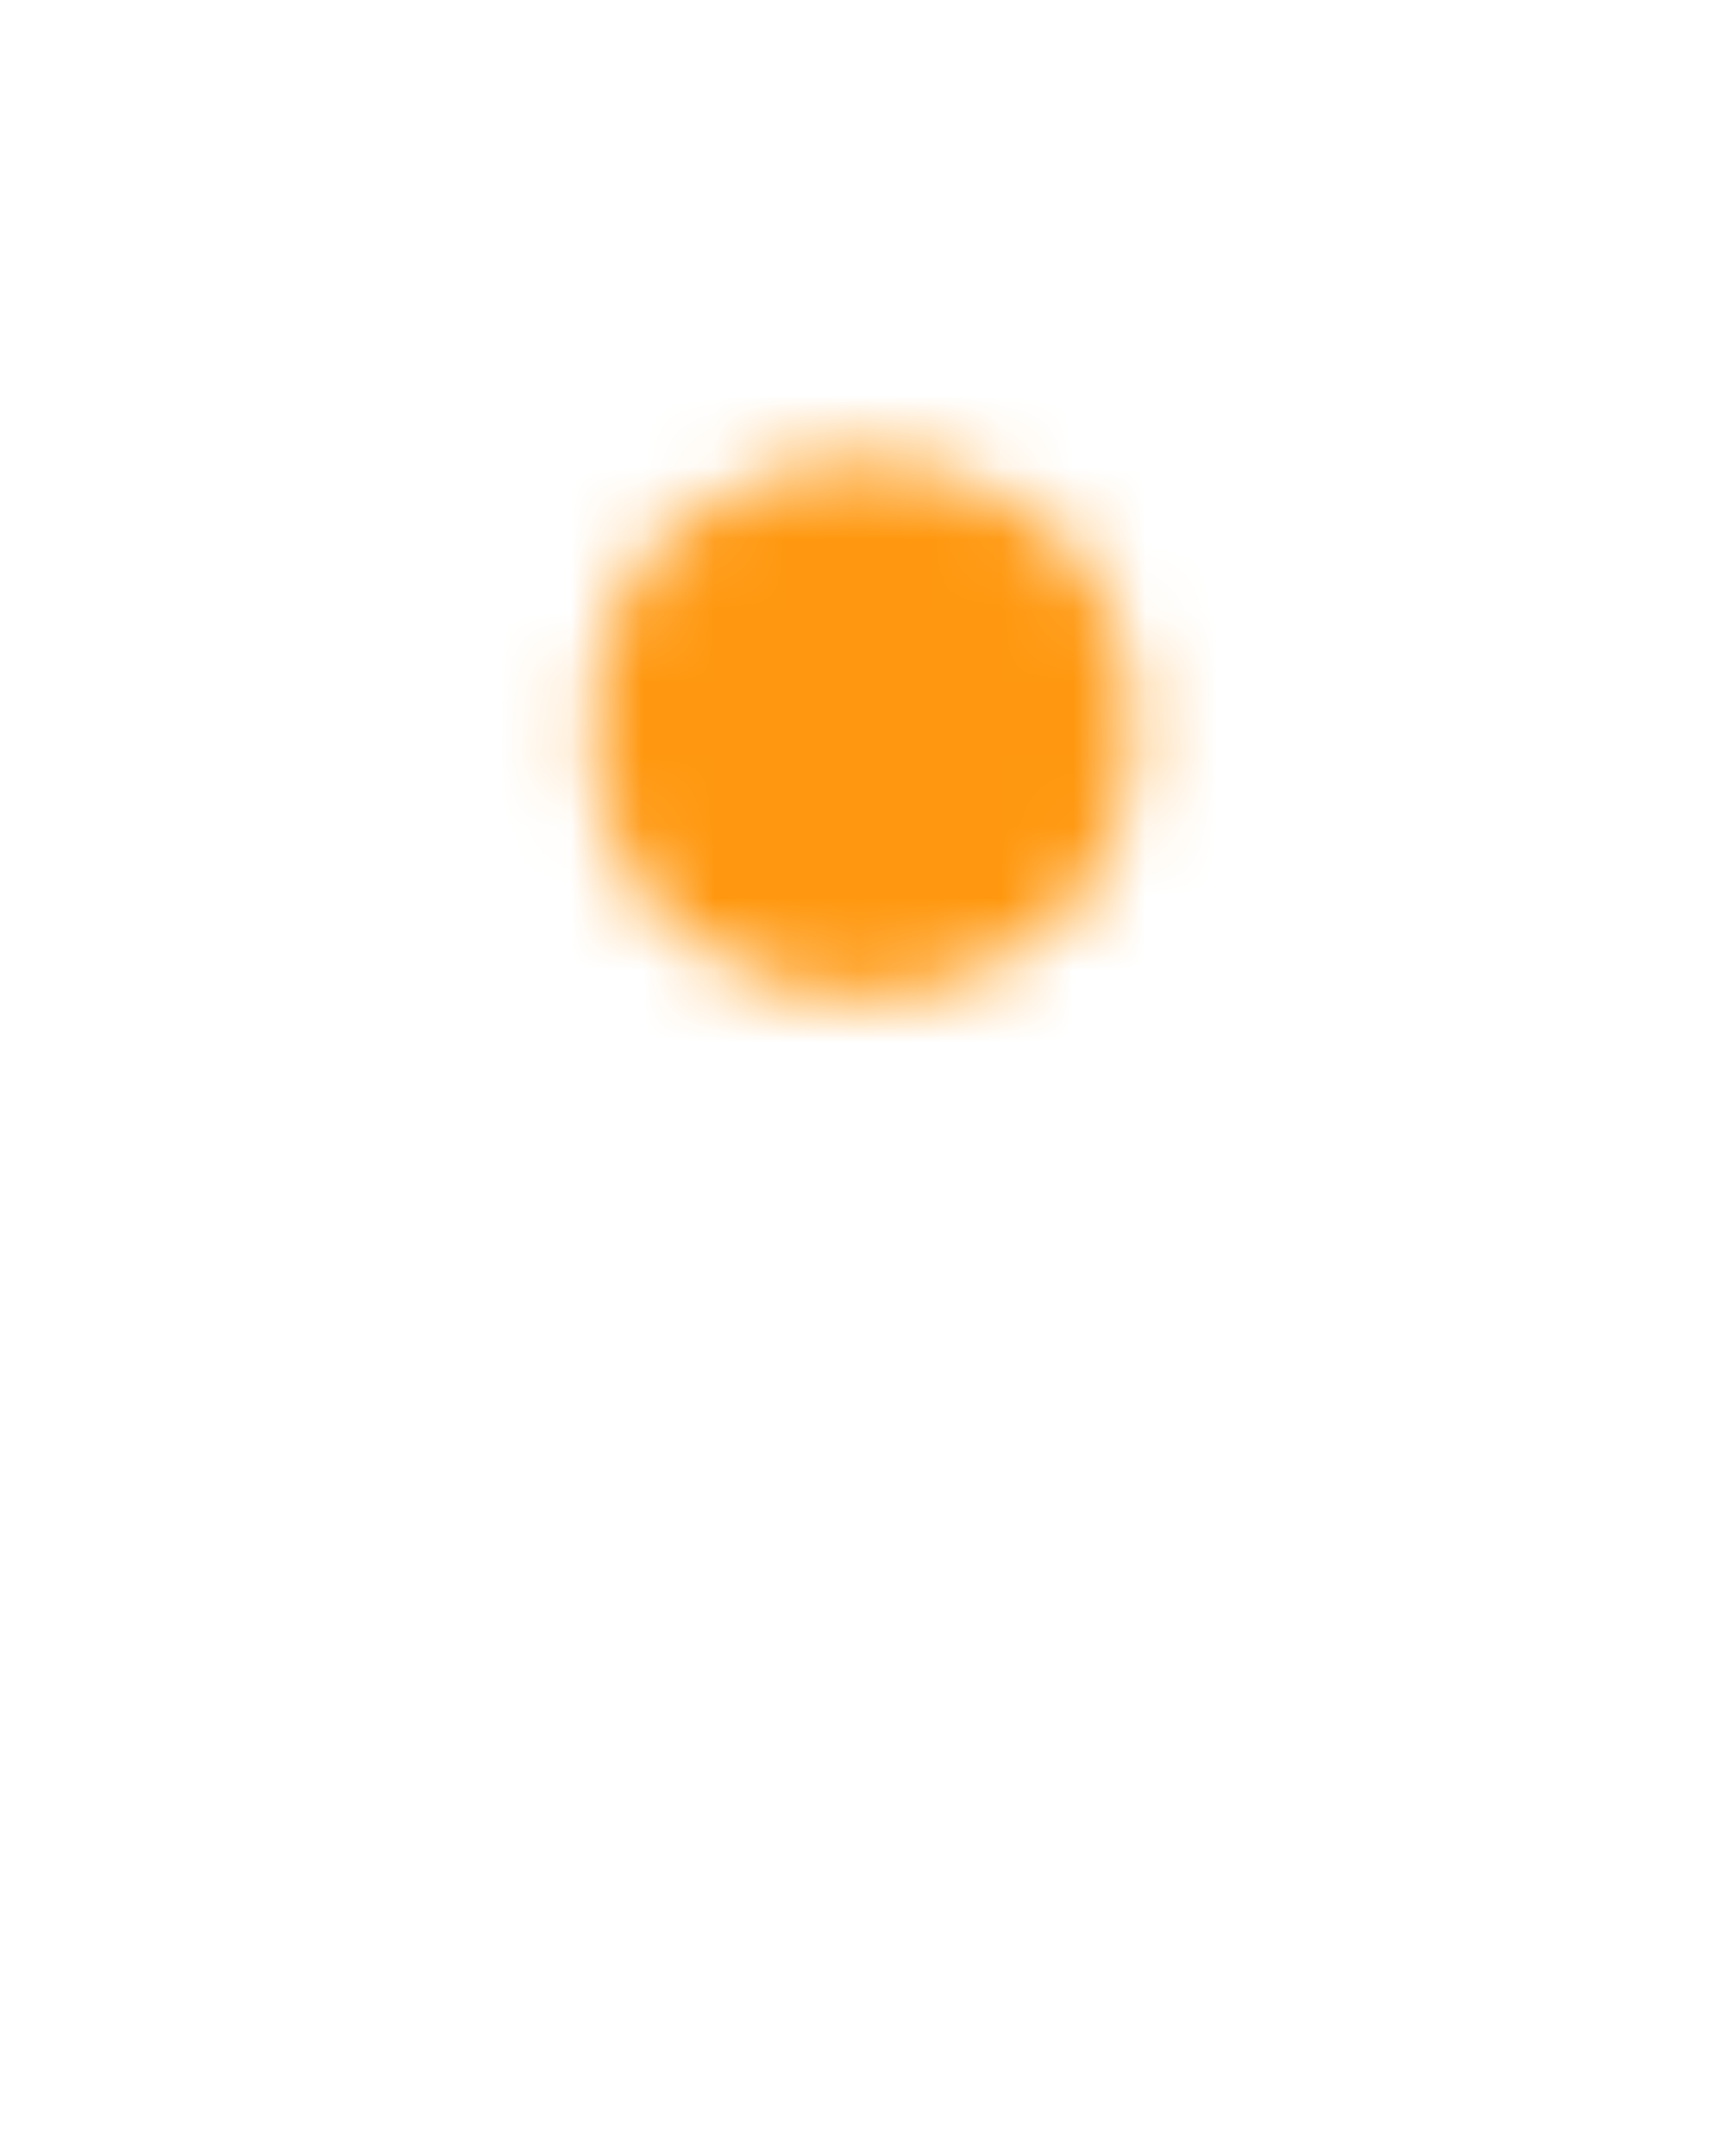 <?xml version="1.0" encoding="utf-8"?>
<!-- Generator: Adobe Illustrator 16.2.0, SVG Export Plug-In . SVG Version: 6.00 Build 0)  -->
<!DOCTYPE svg PUBLIC "-//W3C//DTD SVG 1.1//EN" "http://www.w3.org/Graphics/SVG/1.1/DTD/svg11.dtd">
<svg version="1.1" xmlns="http://www.w3.org/2000/svg" xmlns:xlink="http://www.w3.org/1999/xlink" x="0px" y="0px" width="24px"
	 height="30px" viewBox="0 0 24 30" enable-background="new 0 0 24 30" xml:space="preserve">
<g id="图层_1">
	<g>
		<g>
			<defs>
				<filter id="Adobe_OpacityMaskFilter" filterUnits="userSpaceOnUse" x="1.435" y="0" width="21.13" height="30">
					<feFlood  style="flood-color:white;flood-opacity:1" result="back"/>
					<feBlend  in="SourceGraphic" in2="back" mode="normal"/>
				</filter>
			</defs>
			<mask maskUnits="userSpaceOnUse" x="1.435" y="0" width="21.13" height="30" id="SVGID_1_">
				<g filter="url(#Adobe_OpacityMaskFilter)">
					<circle cx="12" cy="10.137" r="3.75"/>
				</g>
			</mask>
			<path mask="url(#SVGID_1_)" fill="#FF9810" d="M22.565,10.564C22.565,4.729,17.833,0,12,0C6.165,0,1.435,4.729,1.435,10.564
				c0,1.994,0.555,3.86,1.516,5.453L12.009,30l9.044-13.992C22.013,14.418,22.565,12.557,22.565,10.564z"/>
		</g>
	</g>
</g>
<g id="图层_2">
</g>
<g id="图层_3" display="none">
</g>
<g id="图层_4">
</g>
<g id="图层_5">
</g>
</svg>
